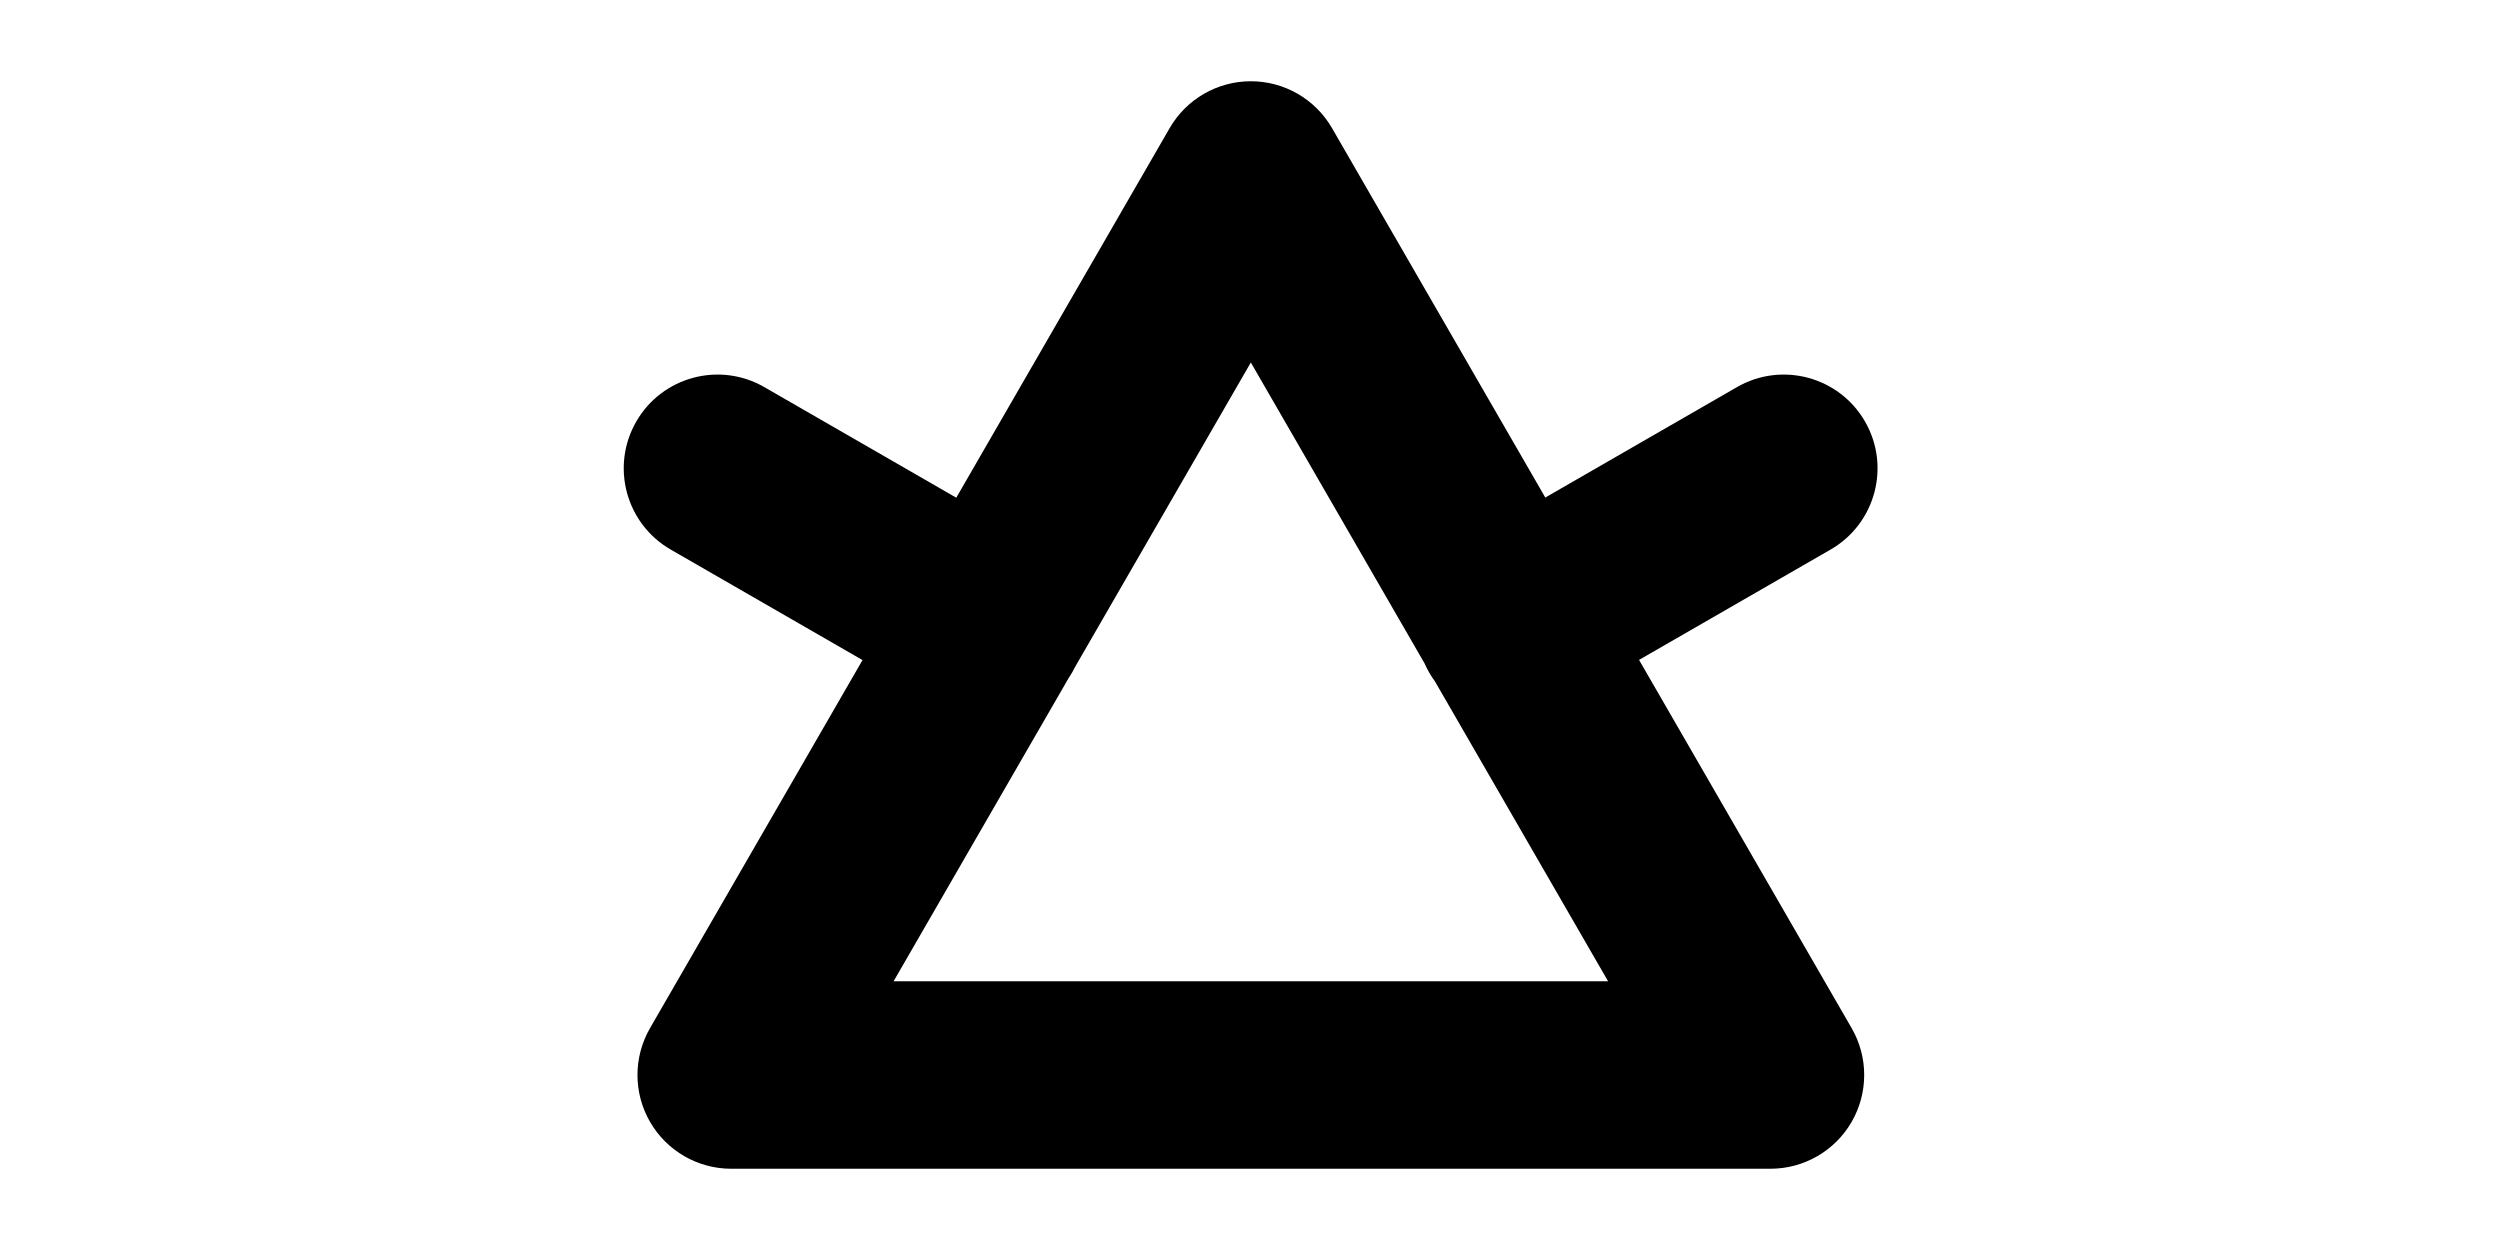 <svg width="1000" height="500" viewBox="0 0 1000 500" fill="none" xmlns="http://www.w3.org/2000/svg">
<g id="F1972&#9;WALO">
<rect width="1000" height="500" fill="white"/>
<path id="Union" fill-rule="evenodd" clip-rule="evenodd" d="M500.334 32.5C513.732 32.5 526.112 39.648 532.81 51.25L618.12 199.012L694.794 154.84C712.739 144.501 735.668 150.668 746.007 168.614C756.345 186.56 750.178 209.488 732.233 219.827L655.621 263.963L740.656 411.25C747.355 422.853 747.355 437.147 740.656 448.75C733.958 460.353 721.578 467.5 708.18 467.5H292.488C279.091 467.5 266.711 460.353 260.012 448.75C253.314 437.147 253.314 422.853 260.012 411.25L345.01 264.031L268.281 219.827C250.335 209.488 244.168 186.56 254.507 168.614C264.845 150.668 287.774 144.501 305.72 154.84L382.51 199.079L467.858 51.25C474.557 39.648 486.937 32.5 500.334 32.5ZM569.824 265.36C570.371 266.606 570.992 267.834 571.686 269.04C572.393 270.267 573.159 271.439 573.978 272.555L643.229 392.5H357.44L427.397 271.331C427.897 270.59 428.374 269.827 428.827 269.04C429.268 268.275 429.679 267.5 430.061 266.718L500.334 145L569.824 265.36Z" fill="black"/>
</g>
</svg>
